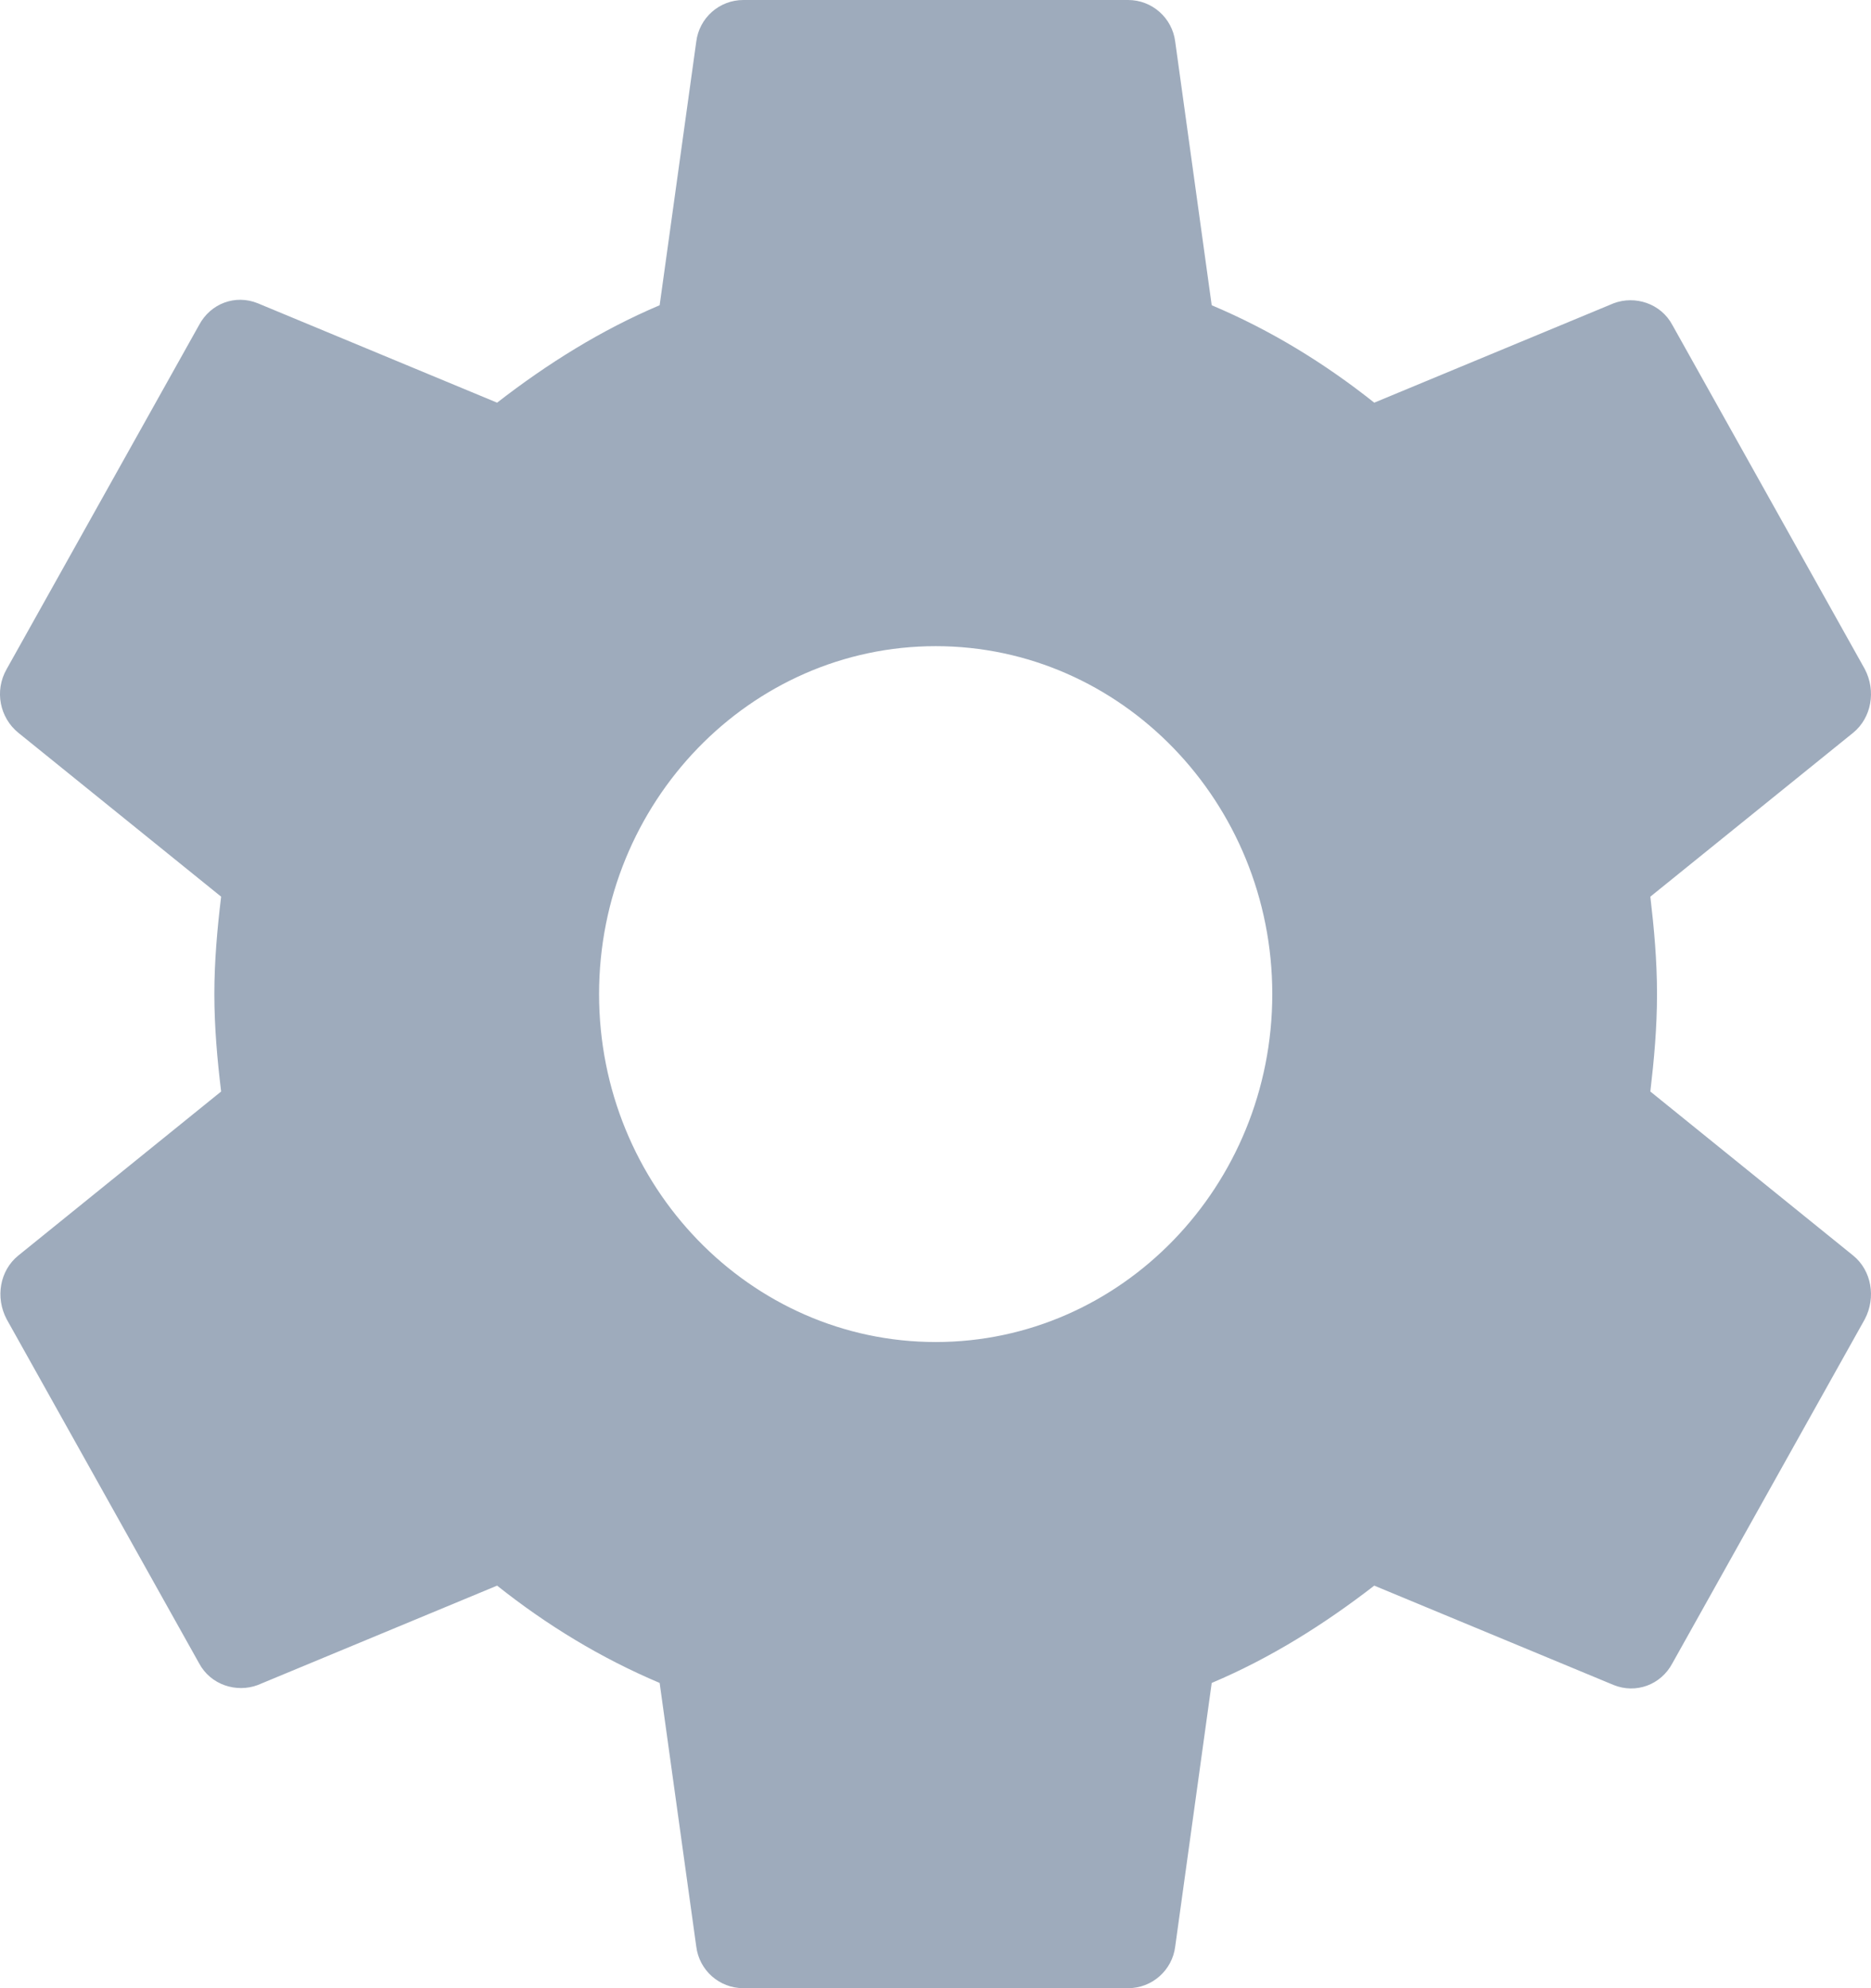 <?xml version="1.0" encoding="UTF-8"?>
<svg width="16px" height="17px" viewBox="0 0 16 17" version="1.1" xmlns="http://www.w3.org/2000/svg" xmlns:xlink="http://www.w3.org/1999/xlink">
    <!-- Generator: Sketch 47.1 (45422) - http://www.bohemiancoding.com/sketch -->
    <title>Page 1</title>
    <desc>Created with Sketch.</desc>
    <defs></defs>
    <g id="Symbols" stroke="none" stroke-width="1" fill="none" fill-rule="evenodd">
        <g id="Menu---Settings---Family-" transform="translate(-16, -294)">
            <g id="Page-1">
                <g transform="translate(14, 292)">
                    <polygon id="Stroke-1" stroke-opacity="0.008" stroke="#000000" stroke-width="1.33333335e-11" points="0 0 20 0 20 20 0 20"></polygon>
                    <path d="M16.113,11.333 C16.145,11.061 16.17,10.789 16.17,10.5 C16.17,10.211 16.145,9.939 16.113,9.667 L17.848,8.265 C18.004,8.137 18.045,7.908 17.947,7.721 L16.302,4.78 C16.203,4.593 15.981,4.525 15.8,4.593 L13.752,5.443 C13.324,5.103 12.864,4.822 12.362,4.61 L12.05,2.357 C12.025,2.153 11.852,2 11.647,2 L8.357,2 C8.151,2 7.979,2.153 7.954,2.357 L7.641,4.61 C7.14,4.822 6.679,5.111 6.251,5.443 L4.204,4.593 C4.014,4.516 3.801,4.593 3.702,4.78 L2.057,7.721 C1.95,7.908 1.999,8.137 2.156,8.265 L3.891,9.667 C3.858,9.939 3.833,10.22 3.833,10.5 C3.833,10.781 3.858,11.061 3.891,11.333 L2.156,12.736 C1.999,12.863 1.958,13.093 2.057,13.28 L3.702,16.221 C3.801,16.408 4.023,16.476 4.204,16.408 L6.251,15.558 C6.679,15.898 7.14,16.178 7.641,16.39 L7.954,18.643 C7.979,18.847 8.151,19 8.357,19 L11.647,19 C11.852,19 12.025,18.847 12.05,18.643 L12.362,16.39 C12.864,16.178 13.324,15.889 13.752,15.558 L15.8,16.408 C15.989,16.484 16.203,16.408 16.302,16.221 L17.947,13.28 C18.045,13.093 18.004,12.863 17.848,12.736 L16.113,11.333 L16.113,11.333 Z M10.002,13.475 C8.415,13.475 7.123,12.141 7.123,10.5 C7.123,8.86 8.415,7.525 10.002,7.525 C11.589,7.525 12.88,8.86 12.88,10.5 C12.88,12.141 11.589,13.475 10.002,13.475 Z" id="Fill-2" fill="#9EABBC"></path>
                </g>
            </g>
        </g>
    </g>
</svg>